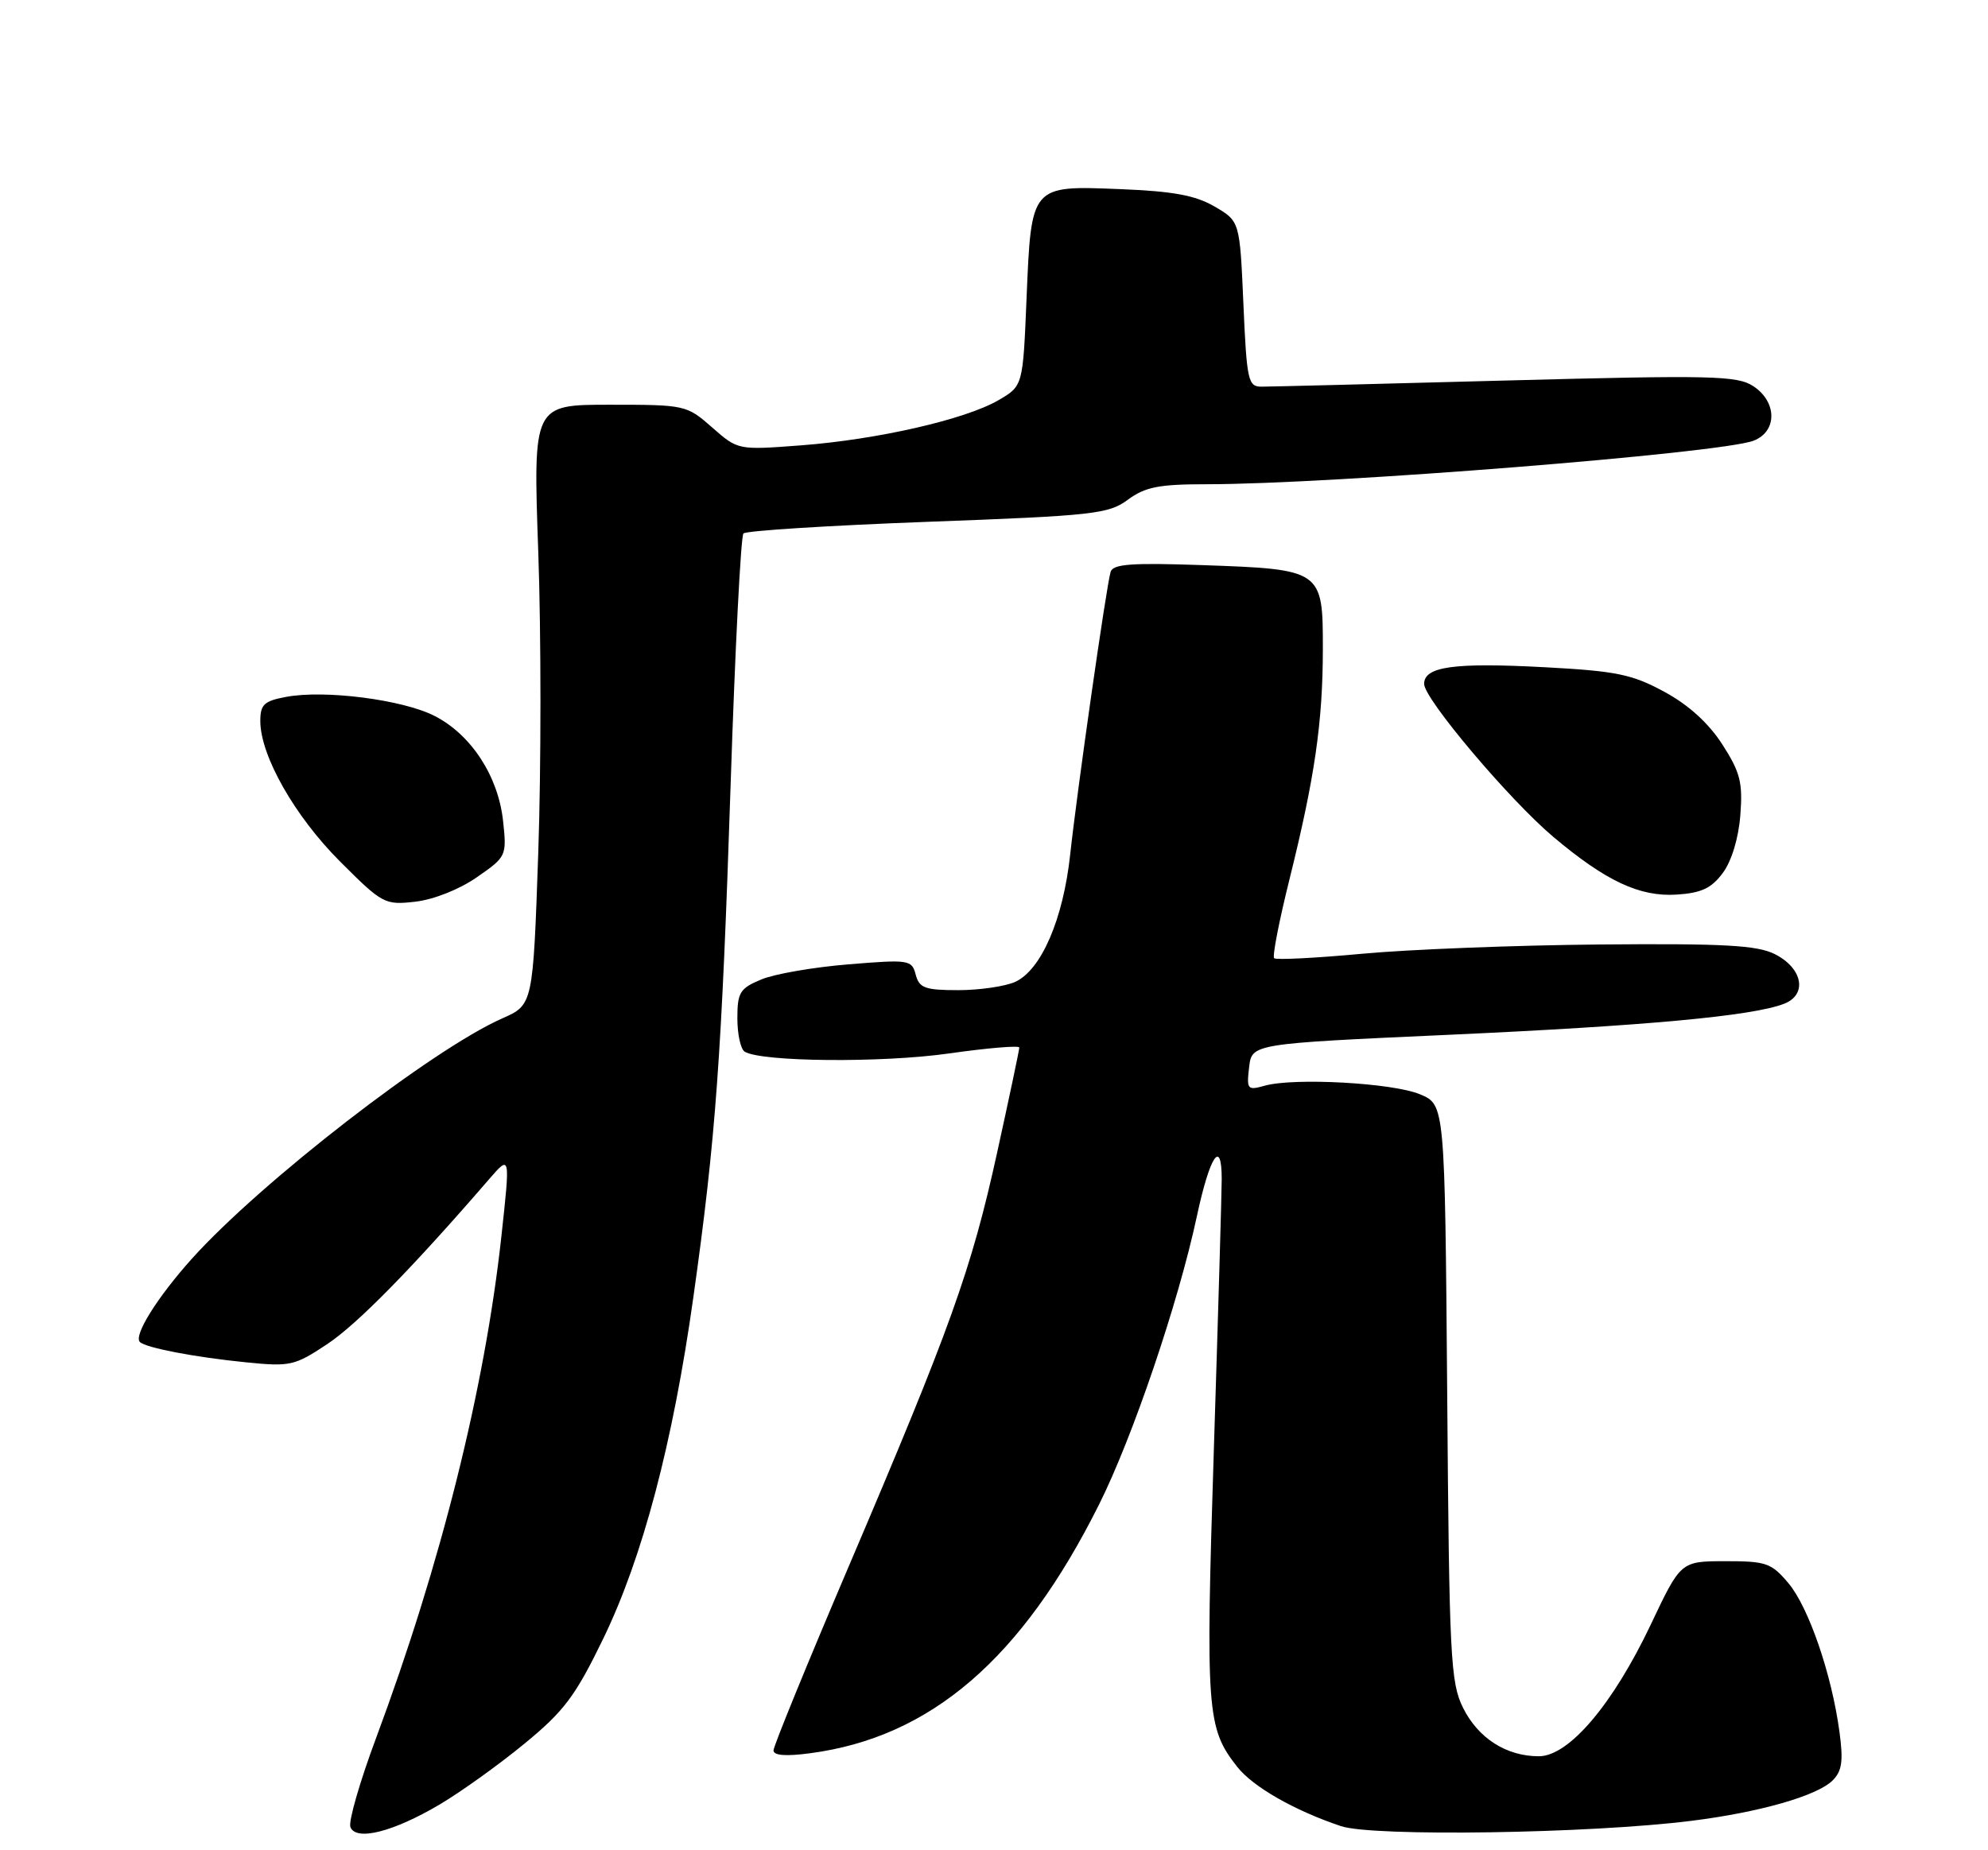 <?xml version="1.0" encoding="UTF-8" standalone="no"?>
<!DOCTYPE svg PUBLIC "-//W3C//DTD SVG 1.1//EN" "http://www.w3.org/Graphics/SVG/1.1/DTD/svg11.dtd" >
<svg xmlns="http://www.w3.org/2000/svg" xmlns:xlink="http://www.w3.org/1999/xlink" version="1.1" viewBox="0 0 275 256">
 <g >
 <path fill="currentColor"
d=" M 60.84 249.66 C 63.78 247.92 69.06 244.13 72.57 241.24 C 78.05 236.74 79.60 234.66 83.44 226.74 C 88.89 215.51 93.08 199.66 95.91 179.50 C 99.01 157.46 99.83 146.21 101.07 108.50 C 101.68 89.80 102.48 74.19 102.84 73.81 C 103.20 73.43 114.67 72.71 128.31 72.20 C 151.31 71.35 153.34 71.12 156.02 69.14 C 158.42 67.37 160.31 67.00 166.94 67.00 C 184.28 67.00 237.97 62.72 242.56 60.98 C 245.87 59.72 245.85 55.60 242.53 53.43 C 240.31 51.97 236.80 51.89 208.28 52.65 C 190.80 53.12 175.60 53.50 174.50 53.50 C 172.65 53.50 172.46 52.67 172.00 42.05 C 171.50 30.61 171.50 30.61 168.02 28.58 C 165.37 27.03 162.28 26.46 154.99 26.17 C 142.56 25.67 142.66 25.55 142.00 41.35 C 141.50 53.40 141.50 53.40 138.12 55.37 C 133.53 58.04 121.37 60.82 110.80 61.62 C 102.08 62.28 102.08 62.28 98.51 59.14 C 94.98 56.04 94.79 56.00 84.33 56.00 C 73.74 56.00 73.74 56.00 74.46 76.41 C 74.86 87.63 74.86 106.31 74.46 117.92 C 73.73 139.03 73.73 139.03 69.47 140.91 C 59.79 145.19 36.09 163.55 26.56 174.14 C 21.78 179.46 18.45 184.78 19.35 185.68 C 20.14 186.48 26.97 187.79 34.00 188.49 C 40.16 189.11 40.75 188.98 45.30 185.95 C 49.45 183.18 56.98 175.51 67.68 163.13 C 70.59 159.77 70.59 159.77 69.35 171.13 C 67.04 192.18 60.99 216.39 52.03 240.46 C 49.78 246.49 48.18 252.04 48.47 252.79 C 49.24 254.78 54.40 253.47 60.84 249.66 Z  M 234.00 251.93 C 243.42 250.75 251.39 248.47 253.51 246.34 C 254.81 245.05 255.00 243.65 254.45 239.60 C 253.37 231.62 250.19 222.38 247.39 219.05 C 245.04 216.26 244.31 216.00 238.66 216.01 C 232.50 216.02 232.50 216.02 228.36 224.76 C 223.11 235.83 217.02 243.00 212.87 243.00 C 208.37 243.00 204.48 240.51 202.38 236.29 C 200.65 232.80 200.47 229.31 200.19 192.67 C 199.87 152.85 199.87 152.85 196.43 151.41 C 192.66 149.83 179.00 149.08 174.95 150.22 C 172.56 150.89 172.43 150.75 172.79 147.67 C 173.17 144.41 173.17 144.41 200.34 143.18 C 227.64 141.94 242.33 140.59 246.75 138.90 C 250.06 137.65 249.40 133.97 245.50 132.01 C 243.07 130.79 238.49 130.53 221.36 130.68 C 209.73 130.78 194.93 131.36 188.47 131.96 C 182.01 132.56 176.51 132.84 176.25 132.58 C 175.99 132.32 176.93 127.47 178.34 121.80 C 181.87 107.61 182.98 99.97 182.99 89.79 C 183.00 78.84 182.90 78.77 166.26 78.19 C 156.49 77.85 153.95 78.04 153.63 79.13 C 153.03 81.15 149.01 109.27 148.04 118.23 C 147.07 127.20 144.04 134.20 140.44 135.85 C 139.05 136.48 135.50 137.00 132.57 137.00 C 127.96 137.00 127.16 136.71 126.67 134.86 C 126.14 132.80 125.76 132.74 117.36 133.43 C 112.55 133.82 107.12 134.76 105.31 135.52 C 102.35 136.75 102.00 137.32 102.00 140.89 C 102.00 143.09 102.45 145.16 103.01 145.51 C 105.31 146.93 122.02 147.08 131.25 145.76 C 136.61 145.00 141.00 144.63 141.00 144.94 C 141.00 145.26 139.62 151.80 137.93 159.49 C 134.37 175.70 131.51 183.66 117.37 216.81 C 111.67 230.18 107.00 241.60 107.00 242.19 C 107.00 242.90 108.72 243.03 112.08 242.58 C 128.76 240.37 141.34 229.54 152.01 208.21 C 156.67 198.92 163.01 180.23 165.57 168.25 C 167.37 159.86 169.00 157.44 169.00 163.15 C 169.00 164.89 168.51 181.75 167.91 200.62 C 166.76 236.89 166.92 239.09 171.15 244.47 C 173.34 247.24 179.04 250.50 185.50 252.67 C 189.92 254.15 219.99 253.70 234.00 251.93 Z  M 65.96 121.38 C 70.06 118.54 70.11 118.43 69.59 113.59 C 68.92 107.38 65.17 101.64 60.12 99.06 C 55.70 96.80 44.92 95.42 39.59 96.42 C 36.52 96.99 36.00 97.48 36.01 99.80 C 36.03 104.58 40.77 112.93 47.03 119.19 C 52.91 125.07 53.22 125.24 57.45 124.76 C 59.98 124.47 63.55 123.06 65.96 121.38 Z  M 238.31 120.79 C 239.53 119.15 240.49 116.00 240.74 112.79 C 241.09 108.26 240.73 106.86 238.25 103.00 C 236.36 100.06 233.58 97.53 230.23 95.72 C 225.78 93.30 223.61 92.85 213.70 92.32 C 201.13 91.65 197.00 92.22 197.00 94.63 C 197.00 96.70 208.81 110.69 214.88 115.80 C 222.12 121.90 226.81 124.10 231.90 123.78 C 235.34 123.56 236.74 122.91 238.31 120.79 Z "/>
</g>
</svg>